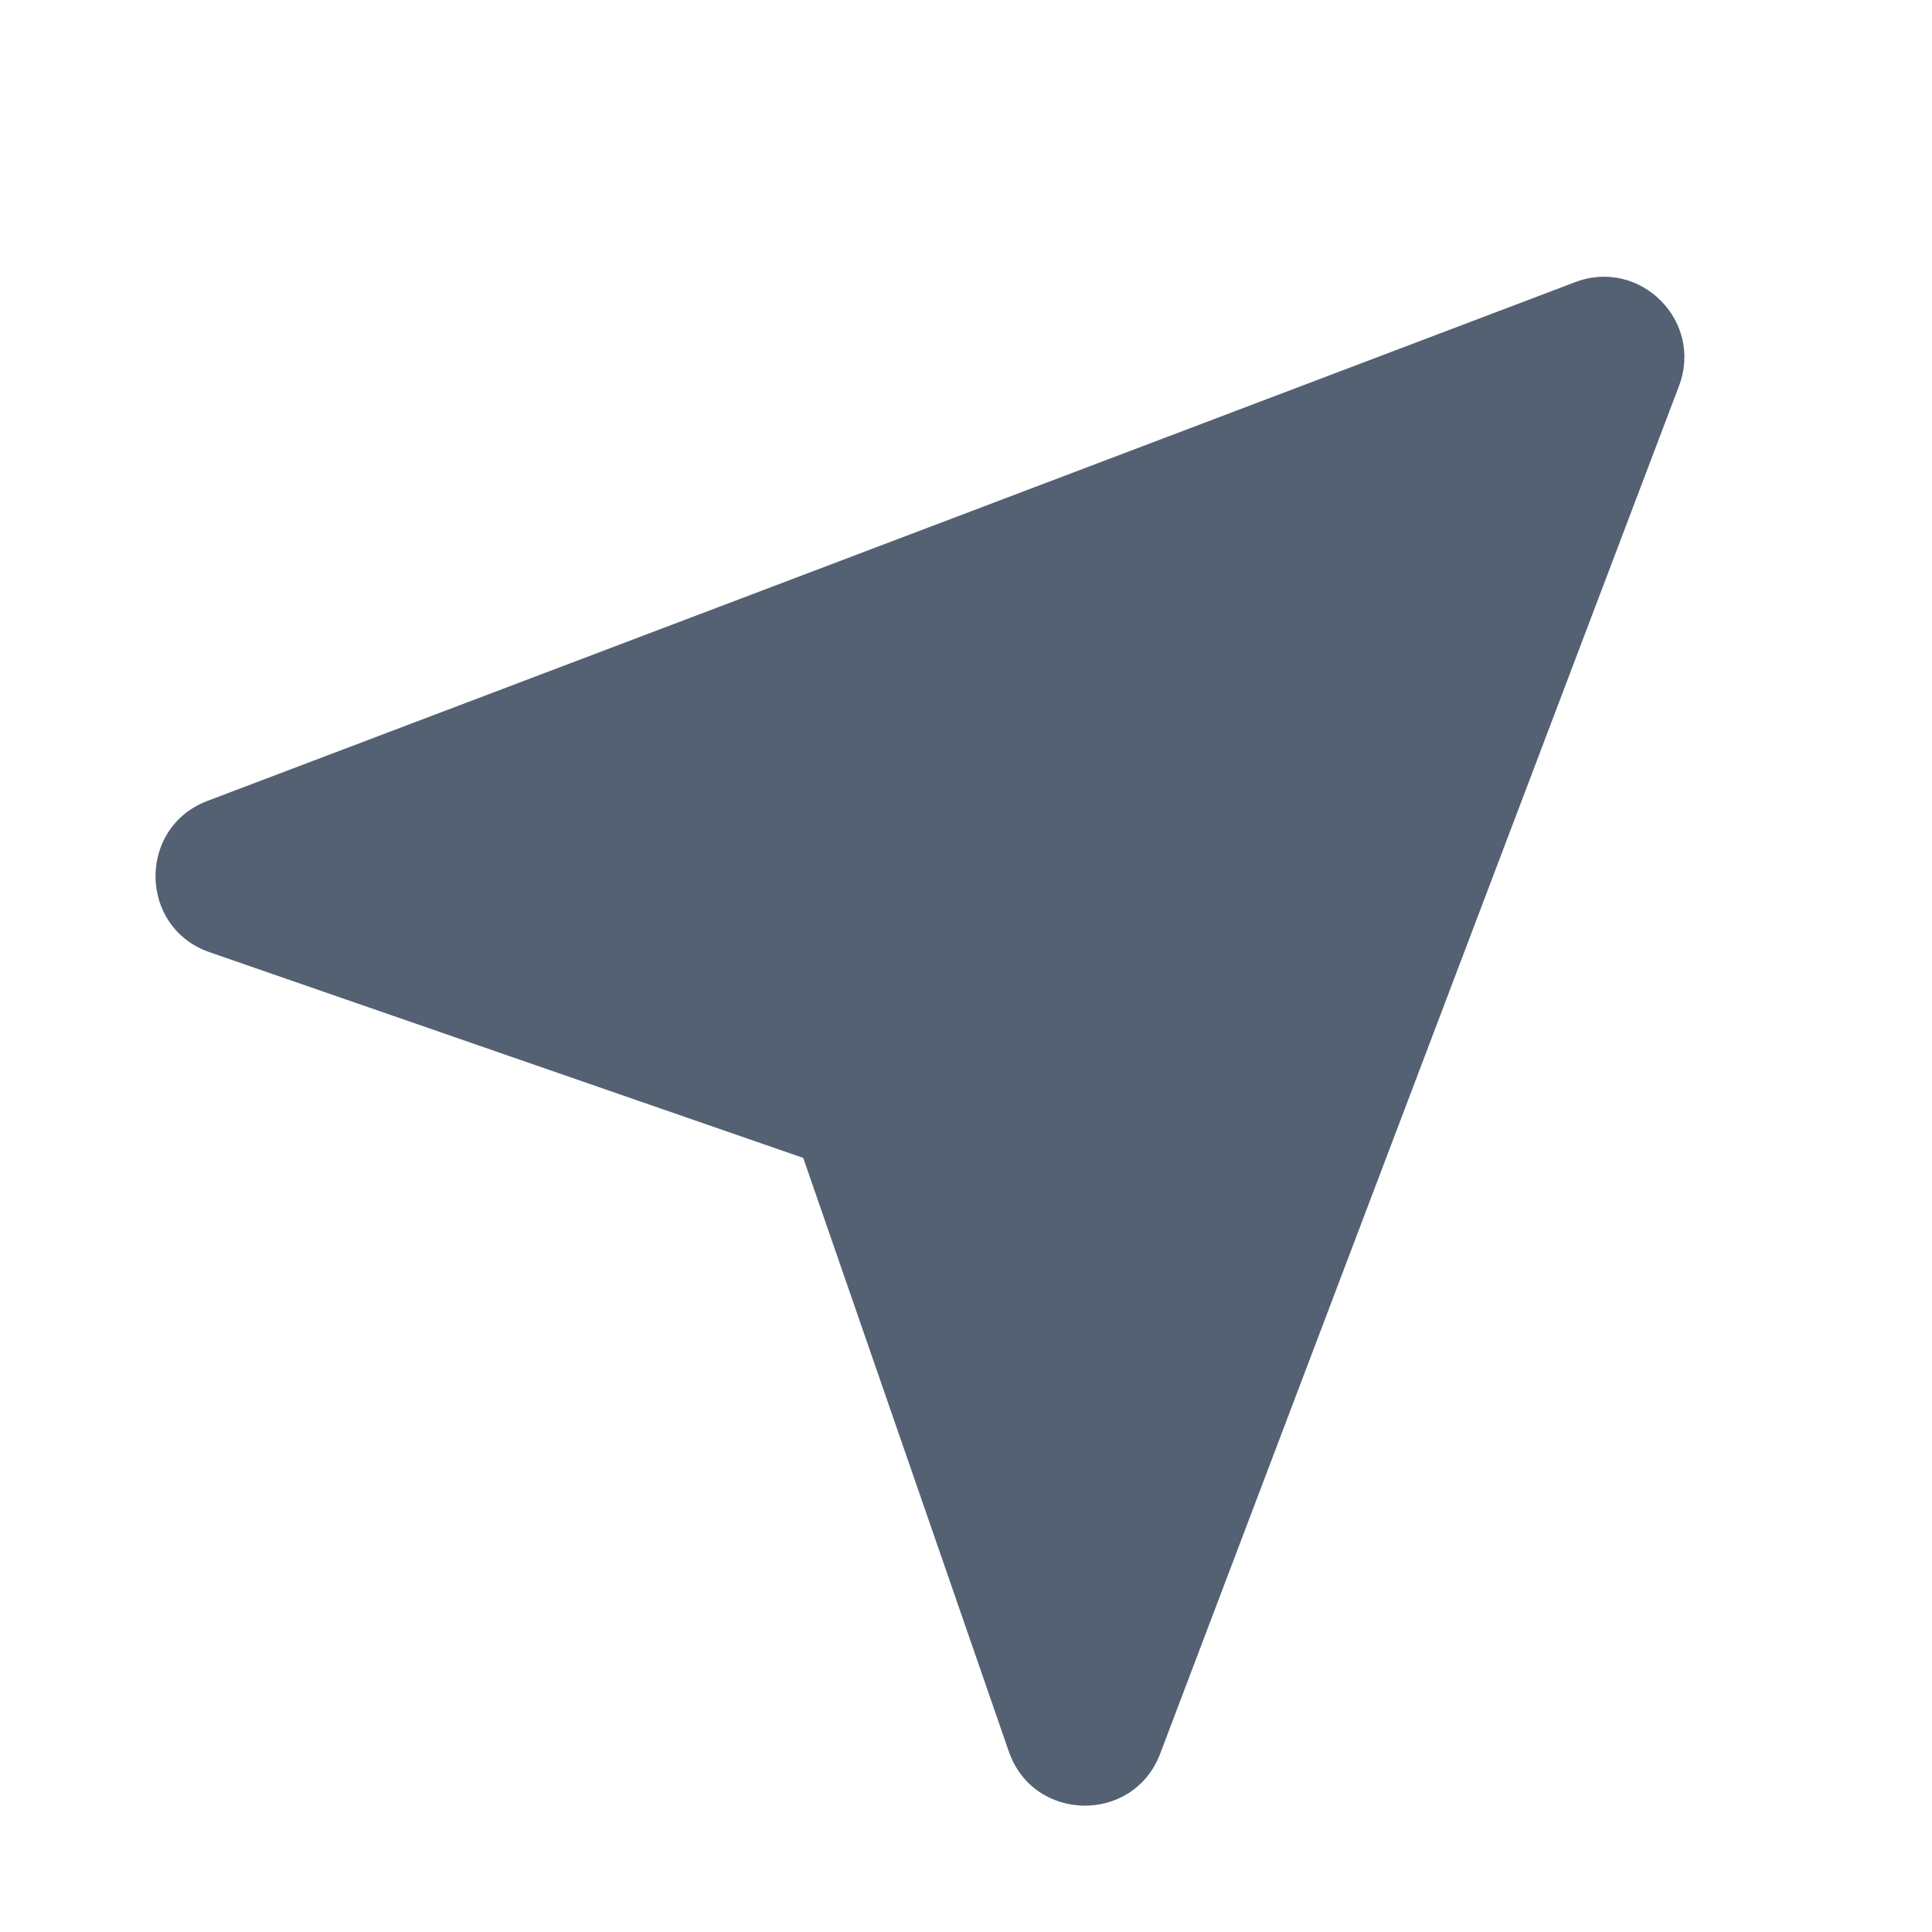 <svg width="24" height="24" fill="none" xmlns="http://www.w3.org/2000/svg" class="sc-3nd4aj-0 jeGwwM"><path d="M19.567 3.505c.806-.306 1.596.483 1.29 1.29l-6.445 16.99c-.331.874-1.574.856-1.88-.027l-2.554-7.374-7.374-2.555c-.883-.306-.9-1.548-.027-1.88l16.99-6.444z" fill="#546173"></path></svg>